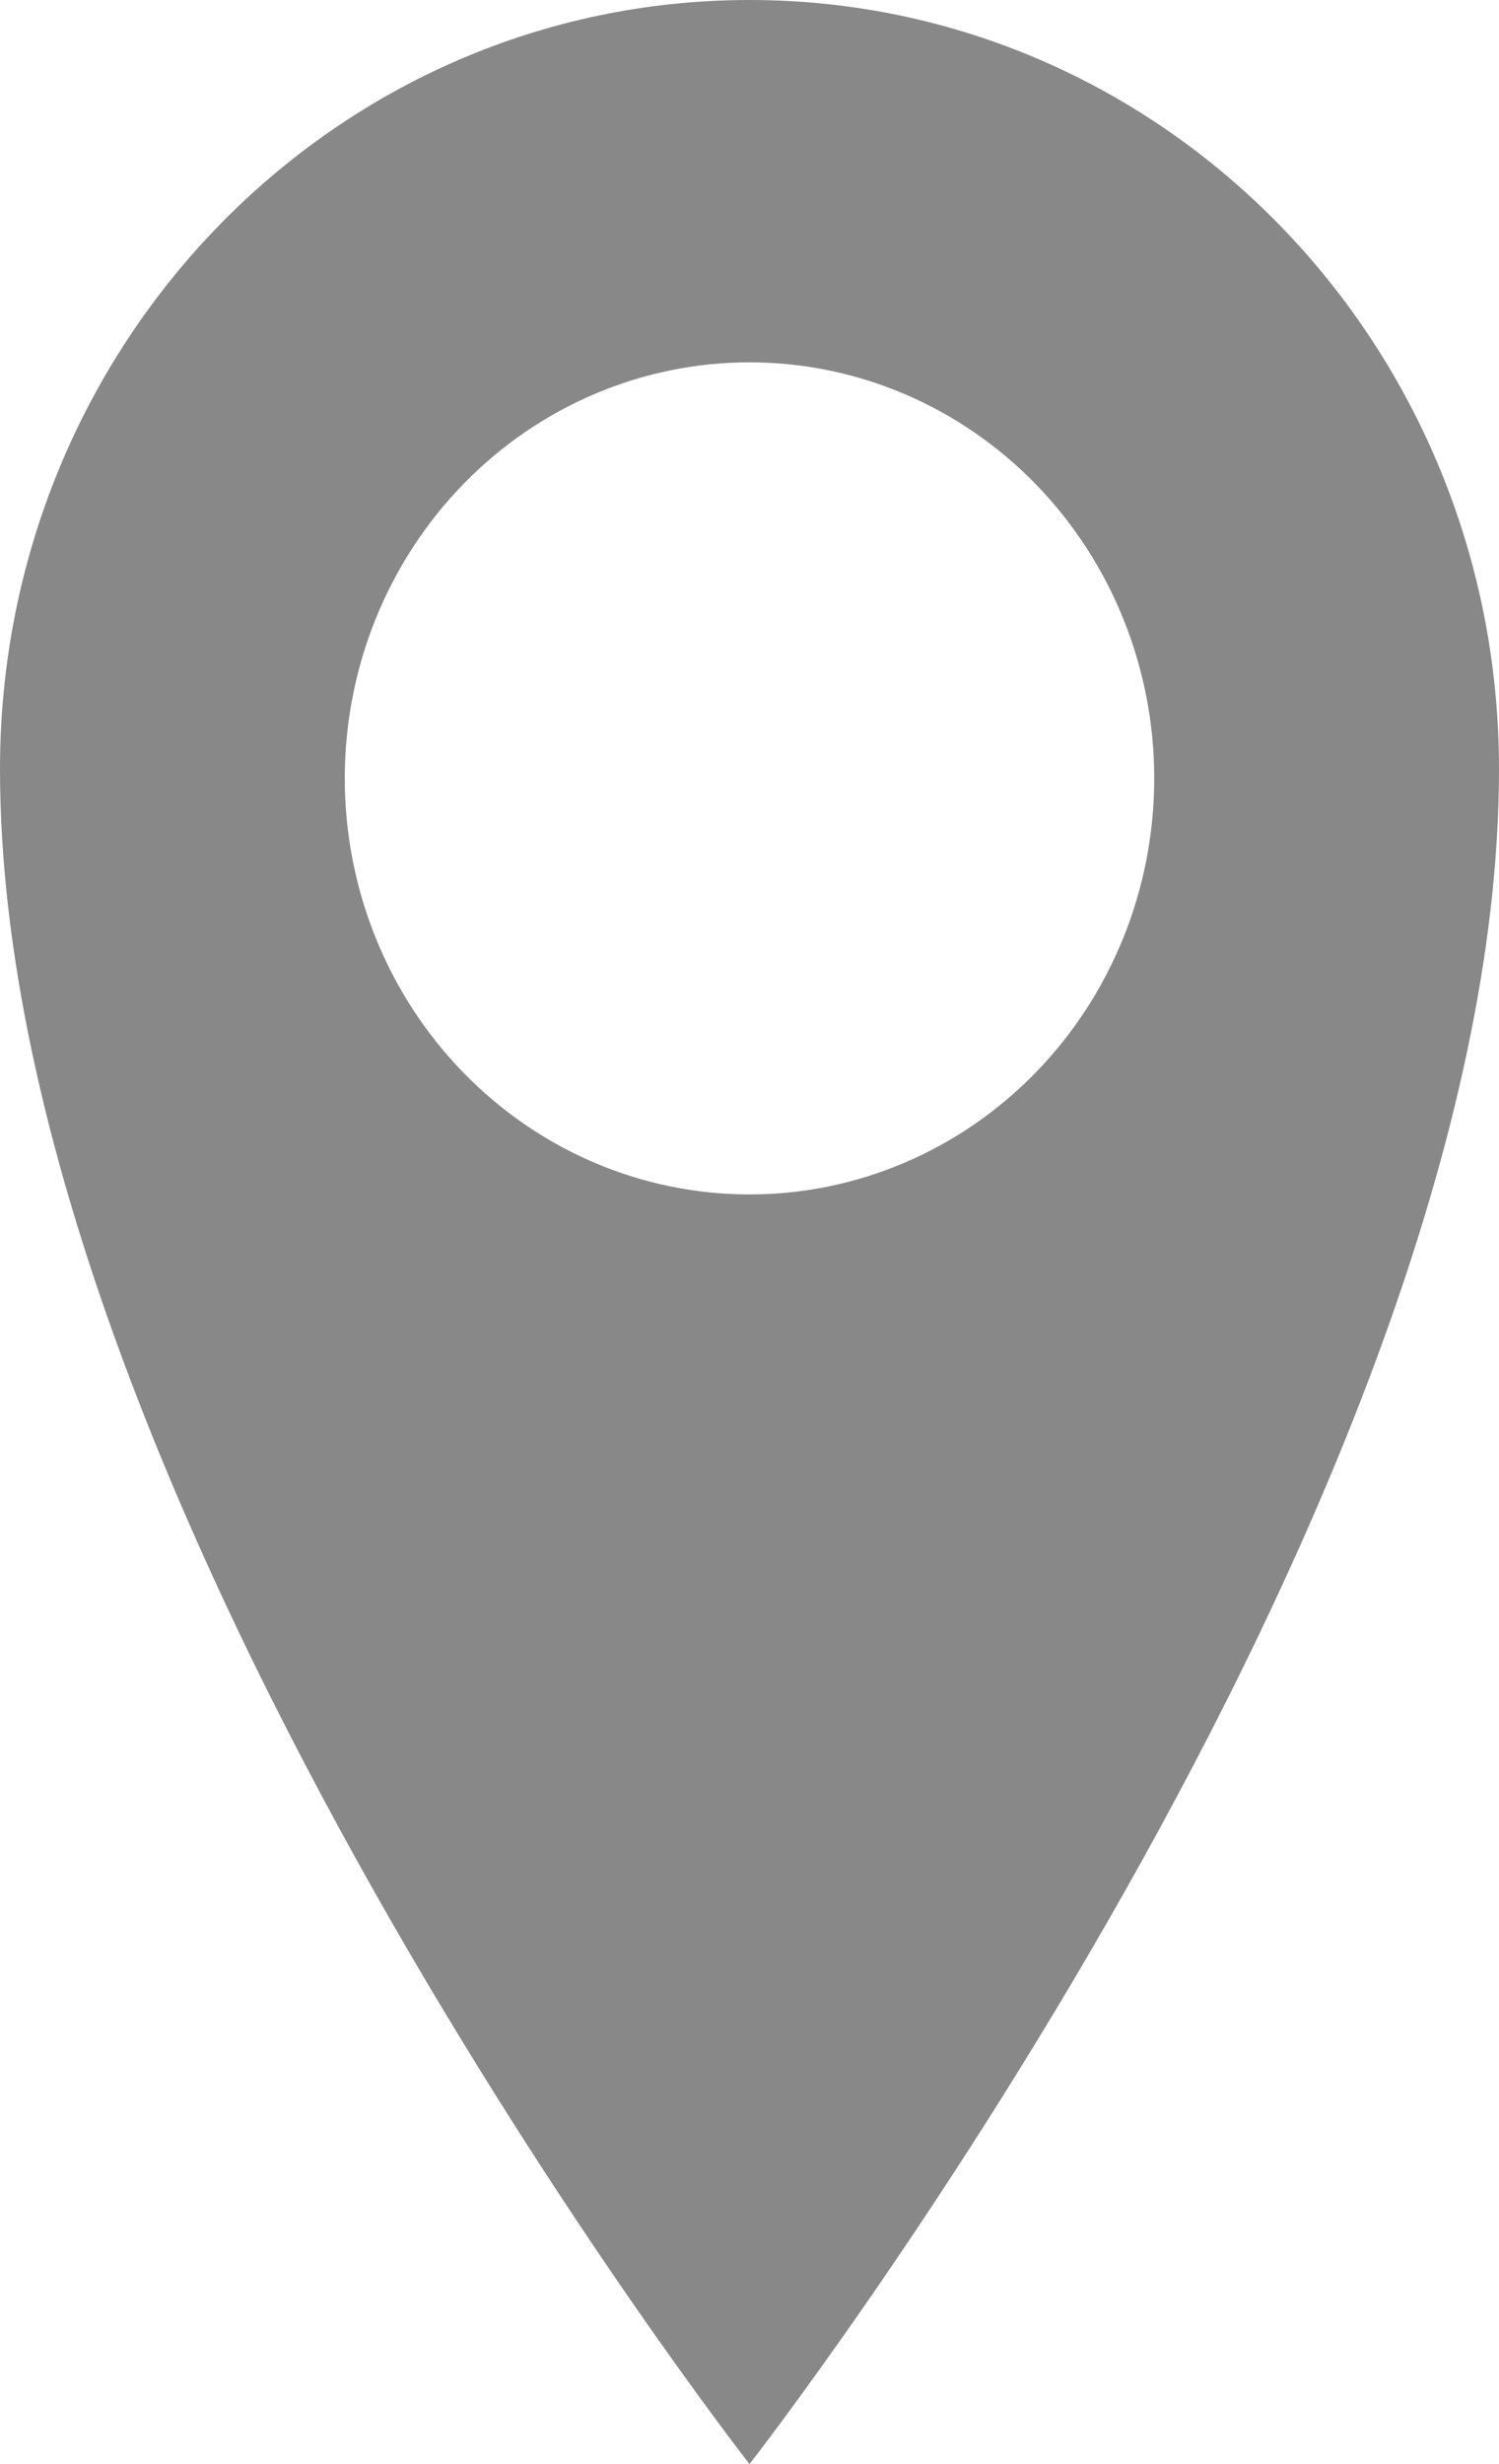 <svg width="14" height="23" viewBox="0 0 14 23" fill="none" xmlns="http://www.w3.org/2000/svg">
<path d="M7 0C3.133 0 0 3.206 0 7.178C0 14.044 7 23 7 23C7 23 14 14.043 14 7.178C14 3.208 10.867 0 7 0ZM7 11.149C5.997 11.149 5.036 10.74 4.327 10.011C3.618 9.283 3.22 8.295 3.22 7.265C3.22 6.235 3.618 5.248 4.327 4.519C5.036 3.791 5.997 3.382 7 3.382C8.003 3.382 8.964 3.791 9.673 4.519C10.382 5.248 10.78 6.235 10.78 7.265C10.78 8.295 10.382 9.283 9.673 10.011C8.964 10.74 8.003 11.149 7 11.149Z" fill="#888888"/>
</svg>
